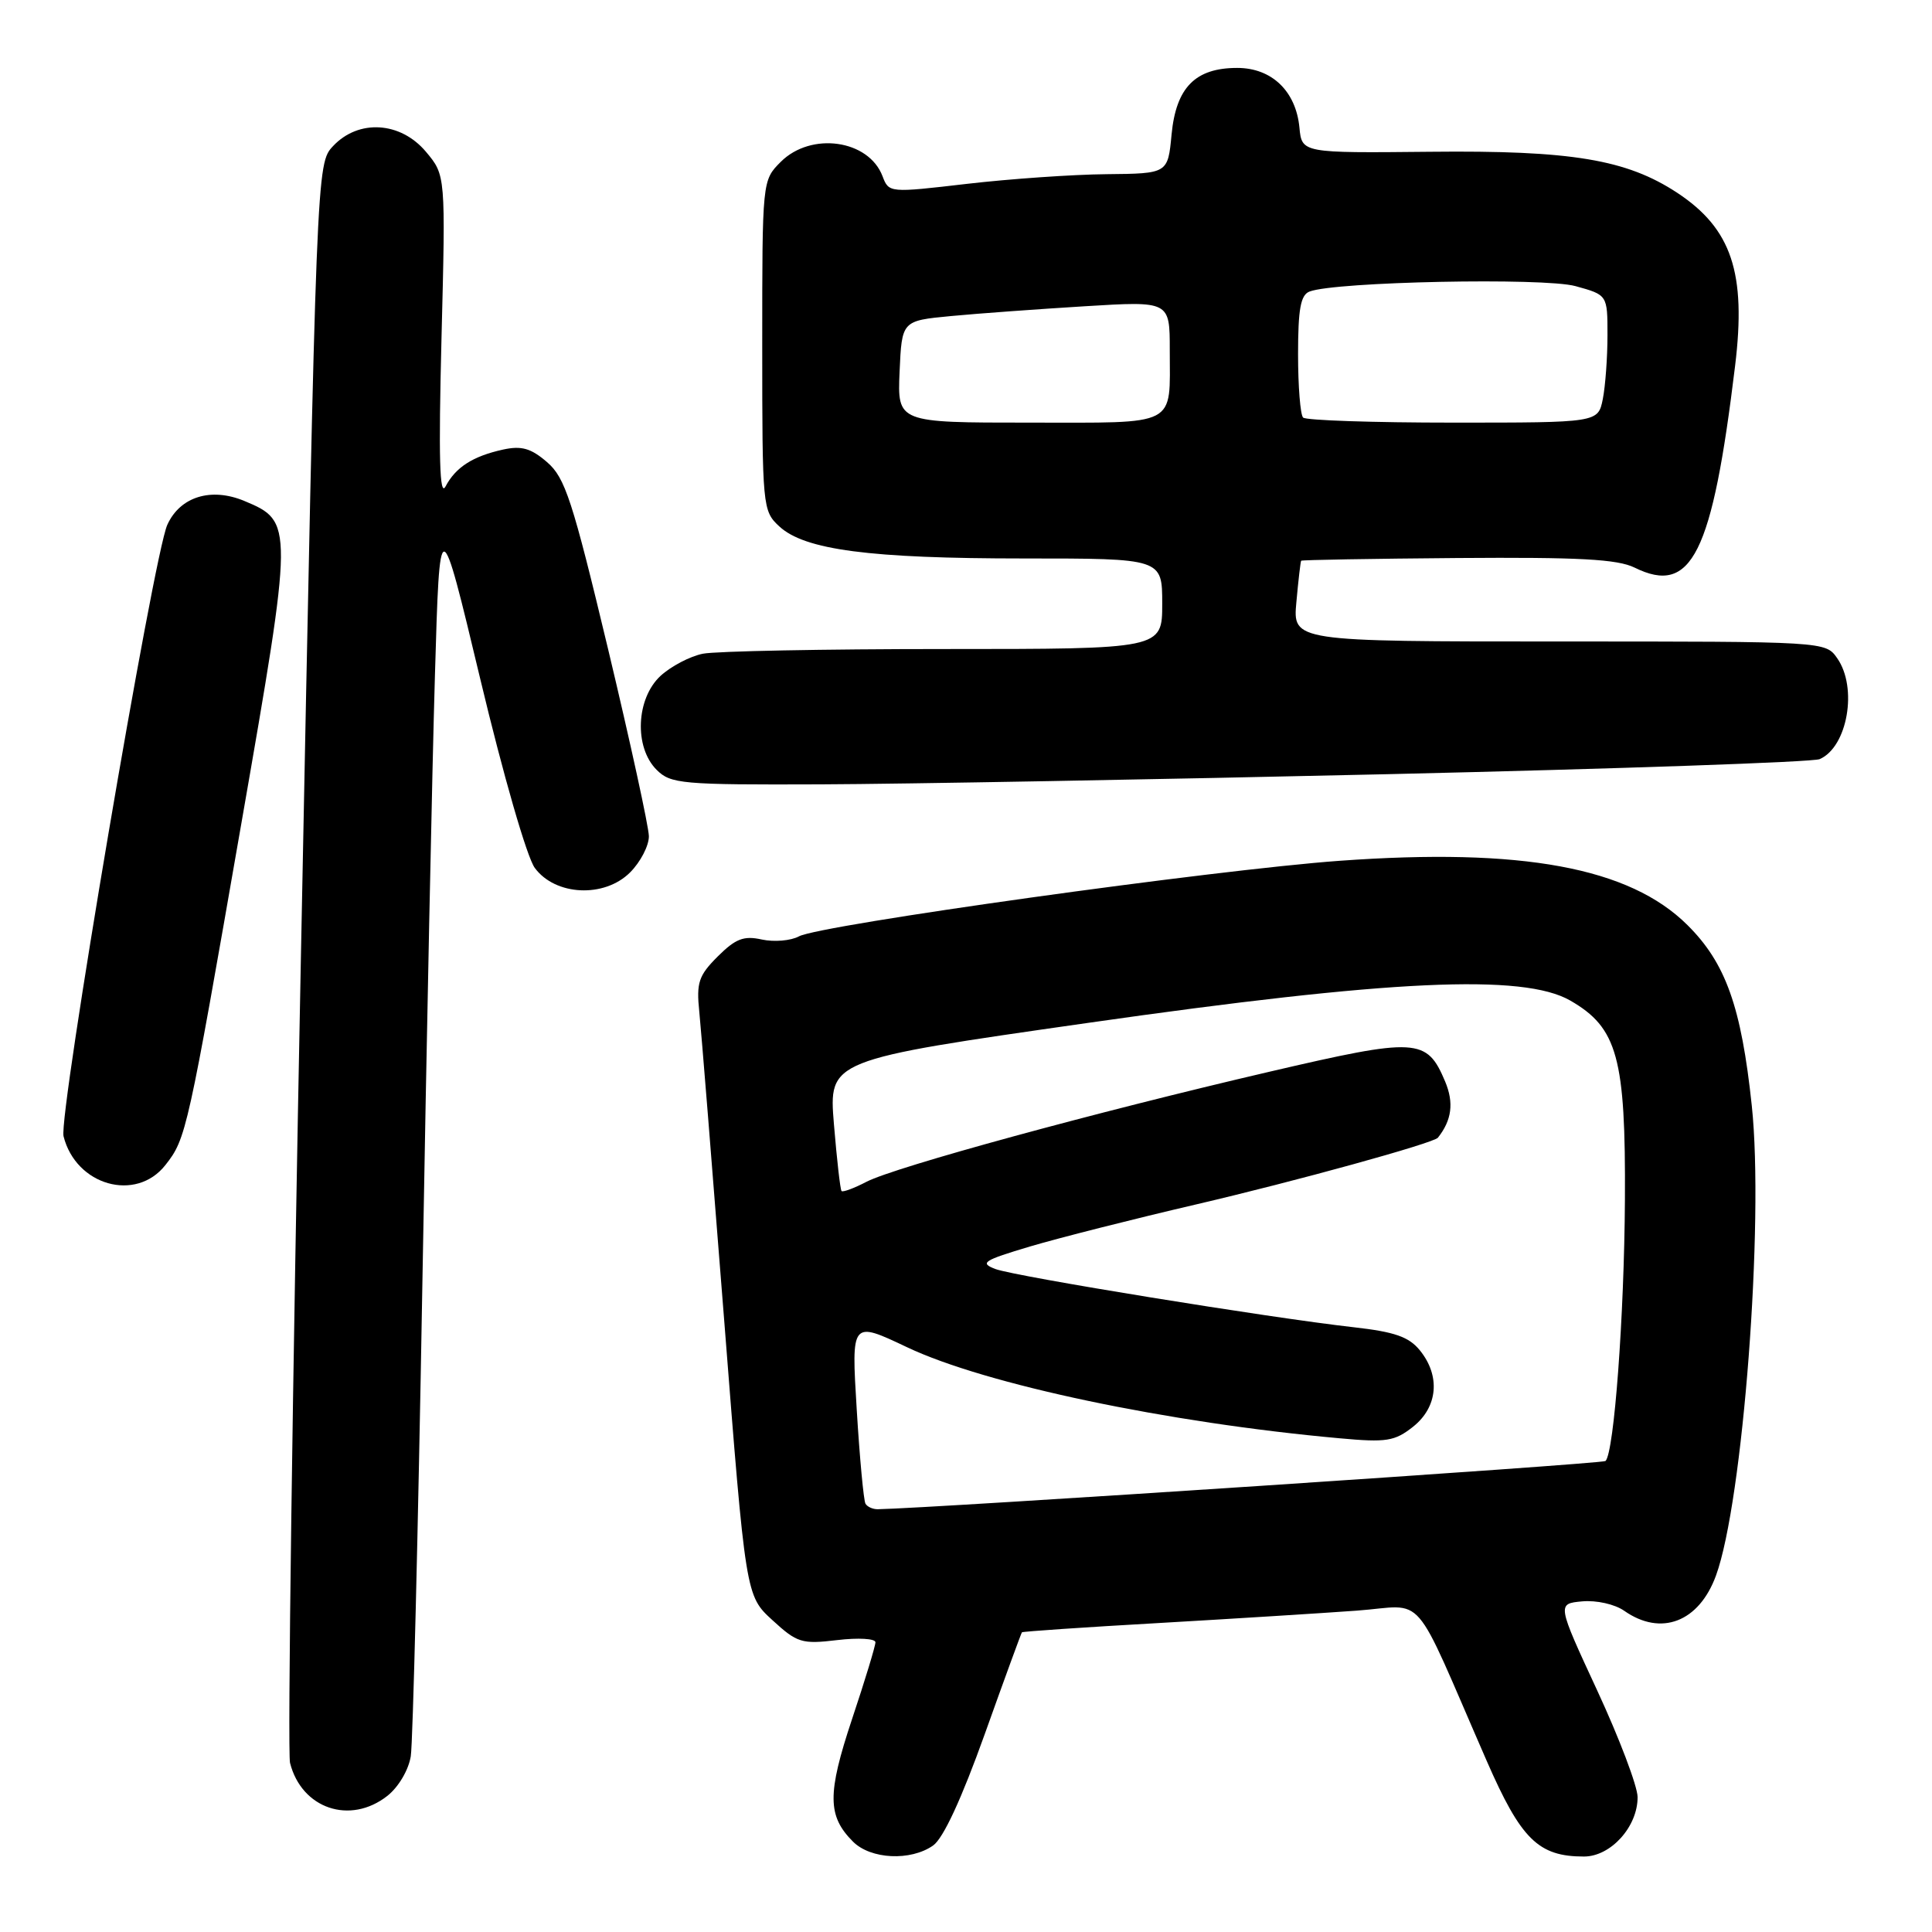 <?xml version="1.0" encoding="UTF-8" standalone="no"?>
<!DOCTYPE svg PUBLIC "-//W3C//DTD SVG 1.1//EN" "http://www.w3.org/Graphics/SVG/1.1/DTD/svg11.dtd" >
<svg xmlns="http://www.w3.org/2000/svg" xmlns:xlink="http://www.w3.org/1999/xlink" version="1.1" viewBox="0 0 256 256">
 <g >
 <path fill="currentColor"
d=" M 123.64 244.54 C 124.99 243.60 127.43 238.31 130.48 229.79 C 133.09 222.48 135.31 216.41 135.41 216.29 C 135.50 216.18 143.66 215.62 153.54 215.06 C 163.42 214.49 175.22 213.75 179.76 213.42 C 189.12 212.74 186.89 210.17 196.98 233.29 C 201.54 243.74 203.84 246.00 209.88 246.00 C 213.44 246.00 217.01 242.04 216.99 238.12 C 216.98 236.68 214.57 230.32 211.64 224.00 C 206.31 212.50 206.31 212.50 209.65 212.19 C 211.53 212.02 213.96 212.56 215.22 213.44 C 220.10 216.86 225.13 214.93 227.38 208.76 C 230.95 198.97 233.77 162.01 232.12 146.50 C 230.73 133.40 228.67 127.61 223.59 122.57 C 215.91 114.94 201.68 112.31 177.50 114.06 C 160.88 115.26 108.70 122.55 105.87 124.07 C 104.78 124.66 102.56 124.84 100.94 124.49 C 98.55 123.96 97.47 124.38 95.10 126.74 C 92.57 129.27 92.26 130.20 92.66 134.07 C 92.91 136.51 94.39 154.91 95.96 174.97 C 98.81 211.44 98.81 211.44 102.35 214.68 C 105.63 217.69 106.24 217.88 110.94 217.32 C 113.72 216.99 116.00 217.12 116.00 217.61 C 116.00 218.10 114.61 222.68 112.90 227.79 C 109.60 237.70 109.63 240.63 113.03 244.03 C 115.37 246.37 120.66 246.63 123.64 244.54 Z  M 51.33 237.96 C 52.81 236.79 54.14 234.53 54.43 232.71 C 54.71 230.94 55.40 202.95 55.96 170.50 C 56.52 138.05 57.27 101.61 57.63 89.52 C 58.27 67.53 58.27 67.53 63.65 90.02 C 66.68 102.71 69.82 113.59 70.86 115.00 C 73.58 118.70 80.08 119.01 83.49 115.60 C 84.87 114.22 85.99 112.06 85.98 110.80 C 85.96 109.53 83.53 98.39 80.58 86.03 C 75.84 66.24 74.88 63.29 72.48 61.23 C 70.35 59.39 69.10 59.04 66.66 59.57 C 62.66 60.45 60.39 61.90 59.04 64.45 C 58.25 65.95 58.10 60.72 58.50 44.86 C 59.05 23.22 59.05 23.22 56.44 20.11 C 53.07 16.10 47.51 15.76 44.14 19.35 C 41.94 21.69 41.94 21.69 39.88 126.41 C 38.74 184.01 38.09 232.24 38.43 233.59 C 39.96 239.66 46.39 241.84 51.33 237.96 Z  M 21.92 154.37 C 24.67 150.88 24.85 150.06 32.00 109.00 C 38.90 69.39 38.91 69.11 32.38 66.38 C 27.97 64.54 23.86 65.81 22.17 69.54 C 20.35 73.52 7.74 147.85 8.42 150.56 C 10.06 157.09 18.02 159.34 21.92 154.37 Z  M 184.00 102.58 C 214.53 101.87 240.23 100.98 241.11 100.59 C 244.81 98.99 246.18 91.12 243.44 87.22 C 241.89 85.00 241.89 85.00 206.59 85.00 C 171.29 85.00 171.29 85.00 171.78 79.75 C 172.04 76.86 172.33 74.41 172.41 74.30 C 172.50 74.19 181.82 74.03 193.12 73.94 C 209.19 73.82 214.31 74.09 216.59 75.21 C 224.15 78.94 226.88 73.46 229.91 48.47 C 231.41 36.15 229.45 30.30 222.23 25.54 C 215.52 21.13 208.23 19.91 189.50 20.11 C 172.50 20.28 172.50 20.28 172.18 16.89 C 171.71 12.07 168.51 9.00 163.94 9.00 C 158.39 9.00 155.84 11.58 155.24 17.81 C 154.75 23.00 154.75 23.00 146.62 23.08 C 142.16 23.12 133.84 23.70 128.14 24.36 C 117.84 25.56 117.78 25.56 116.94 23.35 C 115.10 18.50 107.47 17.43 103.45 21.45 C 101.00 23.91 101.00 23.91 101.00 45.78 C 101.00 67.18 101.05 67.70 103.25 69.74 C 106.61 72.87 115.24 74.00 135.68 74.00 C 154.00 74.00 154.00 74.00 154.00 80.00 C 154.00 86.00 154.00 86.00 125.12 86.00 C 109.24 86.00 94.85 86.28 93.14 86.62 C 91.43 86.96 88.90 88.29 87.51 89.57 C 84.28 92.58 84.01 99.01 87.00 102.00 C 88.87 103.87 90.28 104.00 108.75 103.93 C 119.61 103.89 153.47 103.28 184.00 102.58 Z  M 114.68 199.25 C 114.44 198.84 113.91 193.21 113.52 186.75 C 112.80 175.01 112.80 175.01 120.18 178.51 C 130.56 183.44 154.68 188.52 177.50 190.58 C 183.73 191.15 184.80 190.98 187.25 189.04 C 190.52 186.44 190.89 182.32 188.15 178.94 C 186.70 177.14 184.81 176.48 179.40 175.87 C 168.25 174.62 134.56 169.14 131.92 168.16 C 129.76 167.35 130.27 167.02 136.50 165.16 C 140.35 164.02 150.25 161.51 158.50 159.59 C 171.66 156.52 189.95 151.48 190.53 150.75 C 192.37 148.43 192.67 146.13 191.49 143.31 C 189.05 137.52 187.79 137.45 168.21 142.01 C 145.26 147.35 118.63 154.62 114.82 156.59 C 113.17 157.45 111.68 158.00 111.51 157.82 C 111.34 157.65 110.89 153.66 110.50 148.97 C 109.80 140.45 109.80 140.45 144.15 135.54 C 184.29 129.80 201.83 128.99 208.07 132.58 C 214.33 136.18 215.42 140.17 215.31 159.00 C 215.22 174.40 213.88 192.45 212.74 193.59 C 212.37 193.97 123.27 199.87 116.31 199.98 C 115.65 199.99 114.92 199.66 114.68 199.25 Z  M 119.20 49.25 C 119.50 42.50 119.50 42.50 126.00 41.88 C 129.57 41.54 137.56 40.96 143.75 40.58 C 155.00 39.89 155.00 39.89 155.00 46.36 C 155.00 56.66 156.29 56.00 136.35 56.00 C 118.91 56.00 118.91 56.00 119.20 49.25 Z  M 172.67 55.33 C 172.30 54.97 172.00 51.19 172.00 46.94 C 172.00 40.94 172.34 39.08 173.52 38.63 C 176.94 37.32 204.53 36.76 208.75 37.91 C 213.00 39.08 213.00 39.08 213.00 44.41 C 213.00 47.35 212.72 51.16 212.38 52.88 C 211.75 56.00 211.75 56.00 192.54 56.00 C 181.98 56.00 173.03 55.70 172.67 55.33 Z "/>
</g>
</svg>